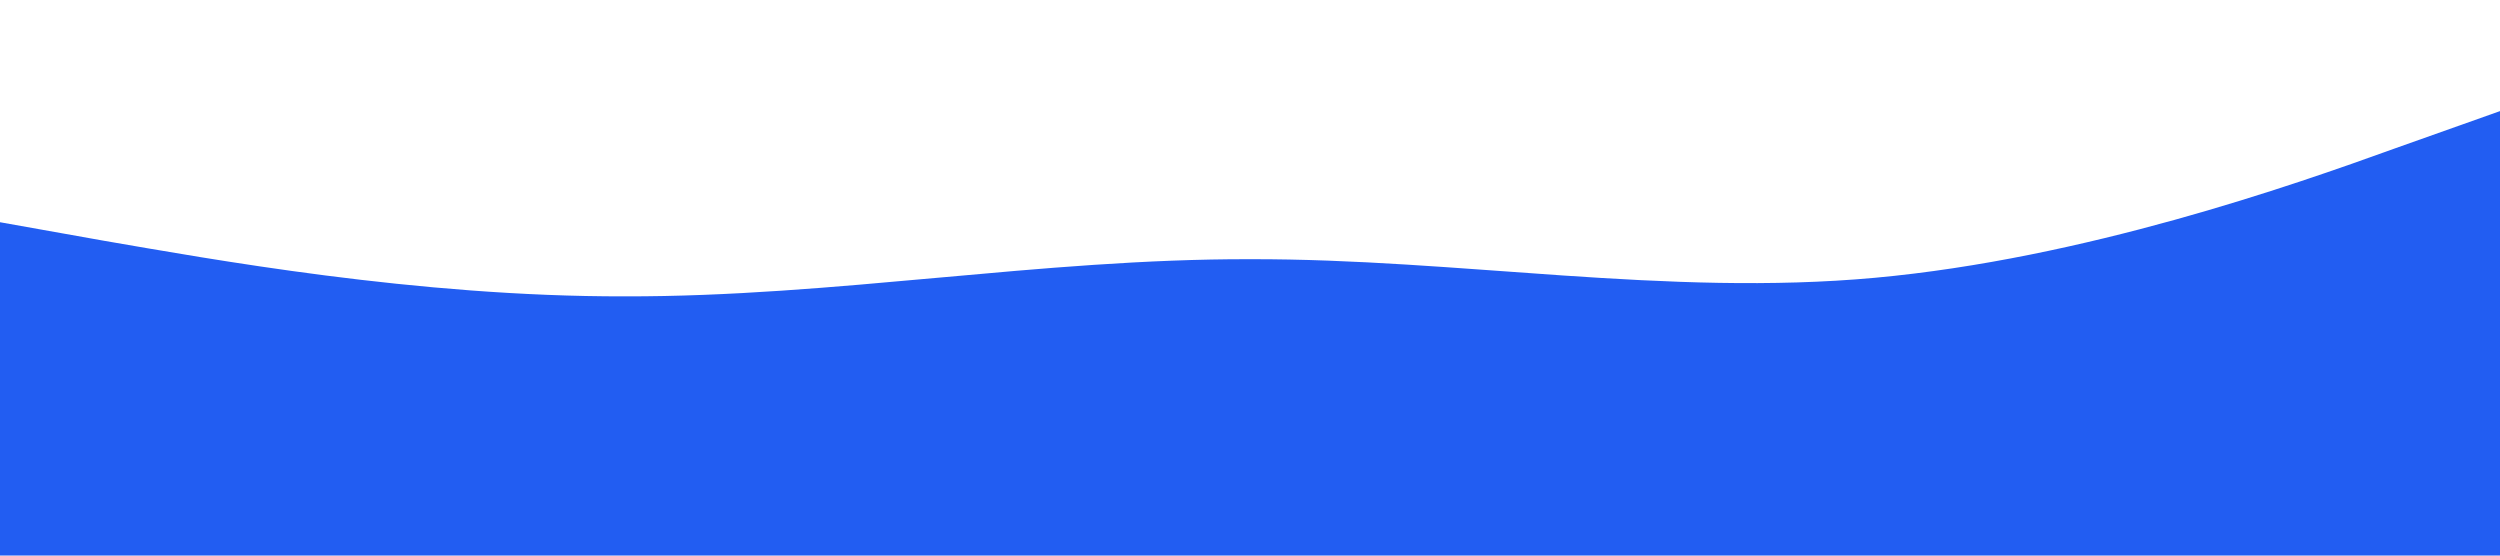 <svg xmlns="http://www.w3.org/2000/svg" viewBox="0 0 1440 320"><path fill="#225df2" fill-opacity="1" d="M0,128L60,138.7C120,149,240,171,360,170.7C480,171,600,149,720,149.3C840,149,960,171,1080,160C1200,149,1320,107,1380,85.3L1440,64L1440,320L1380,320C1320,320,1200,320,1080,320C960,320,840,320,720,320C600,320,480,320,360,320C240,320,120,320,60,320L0,320Z"></path></svg>